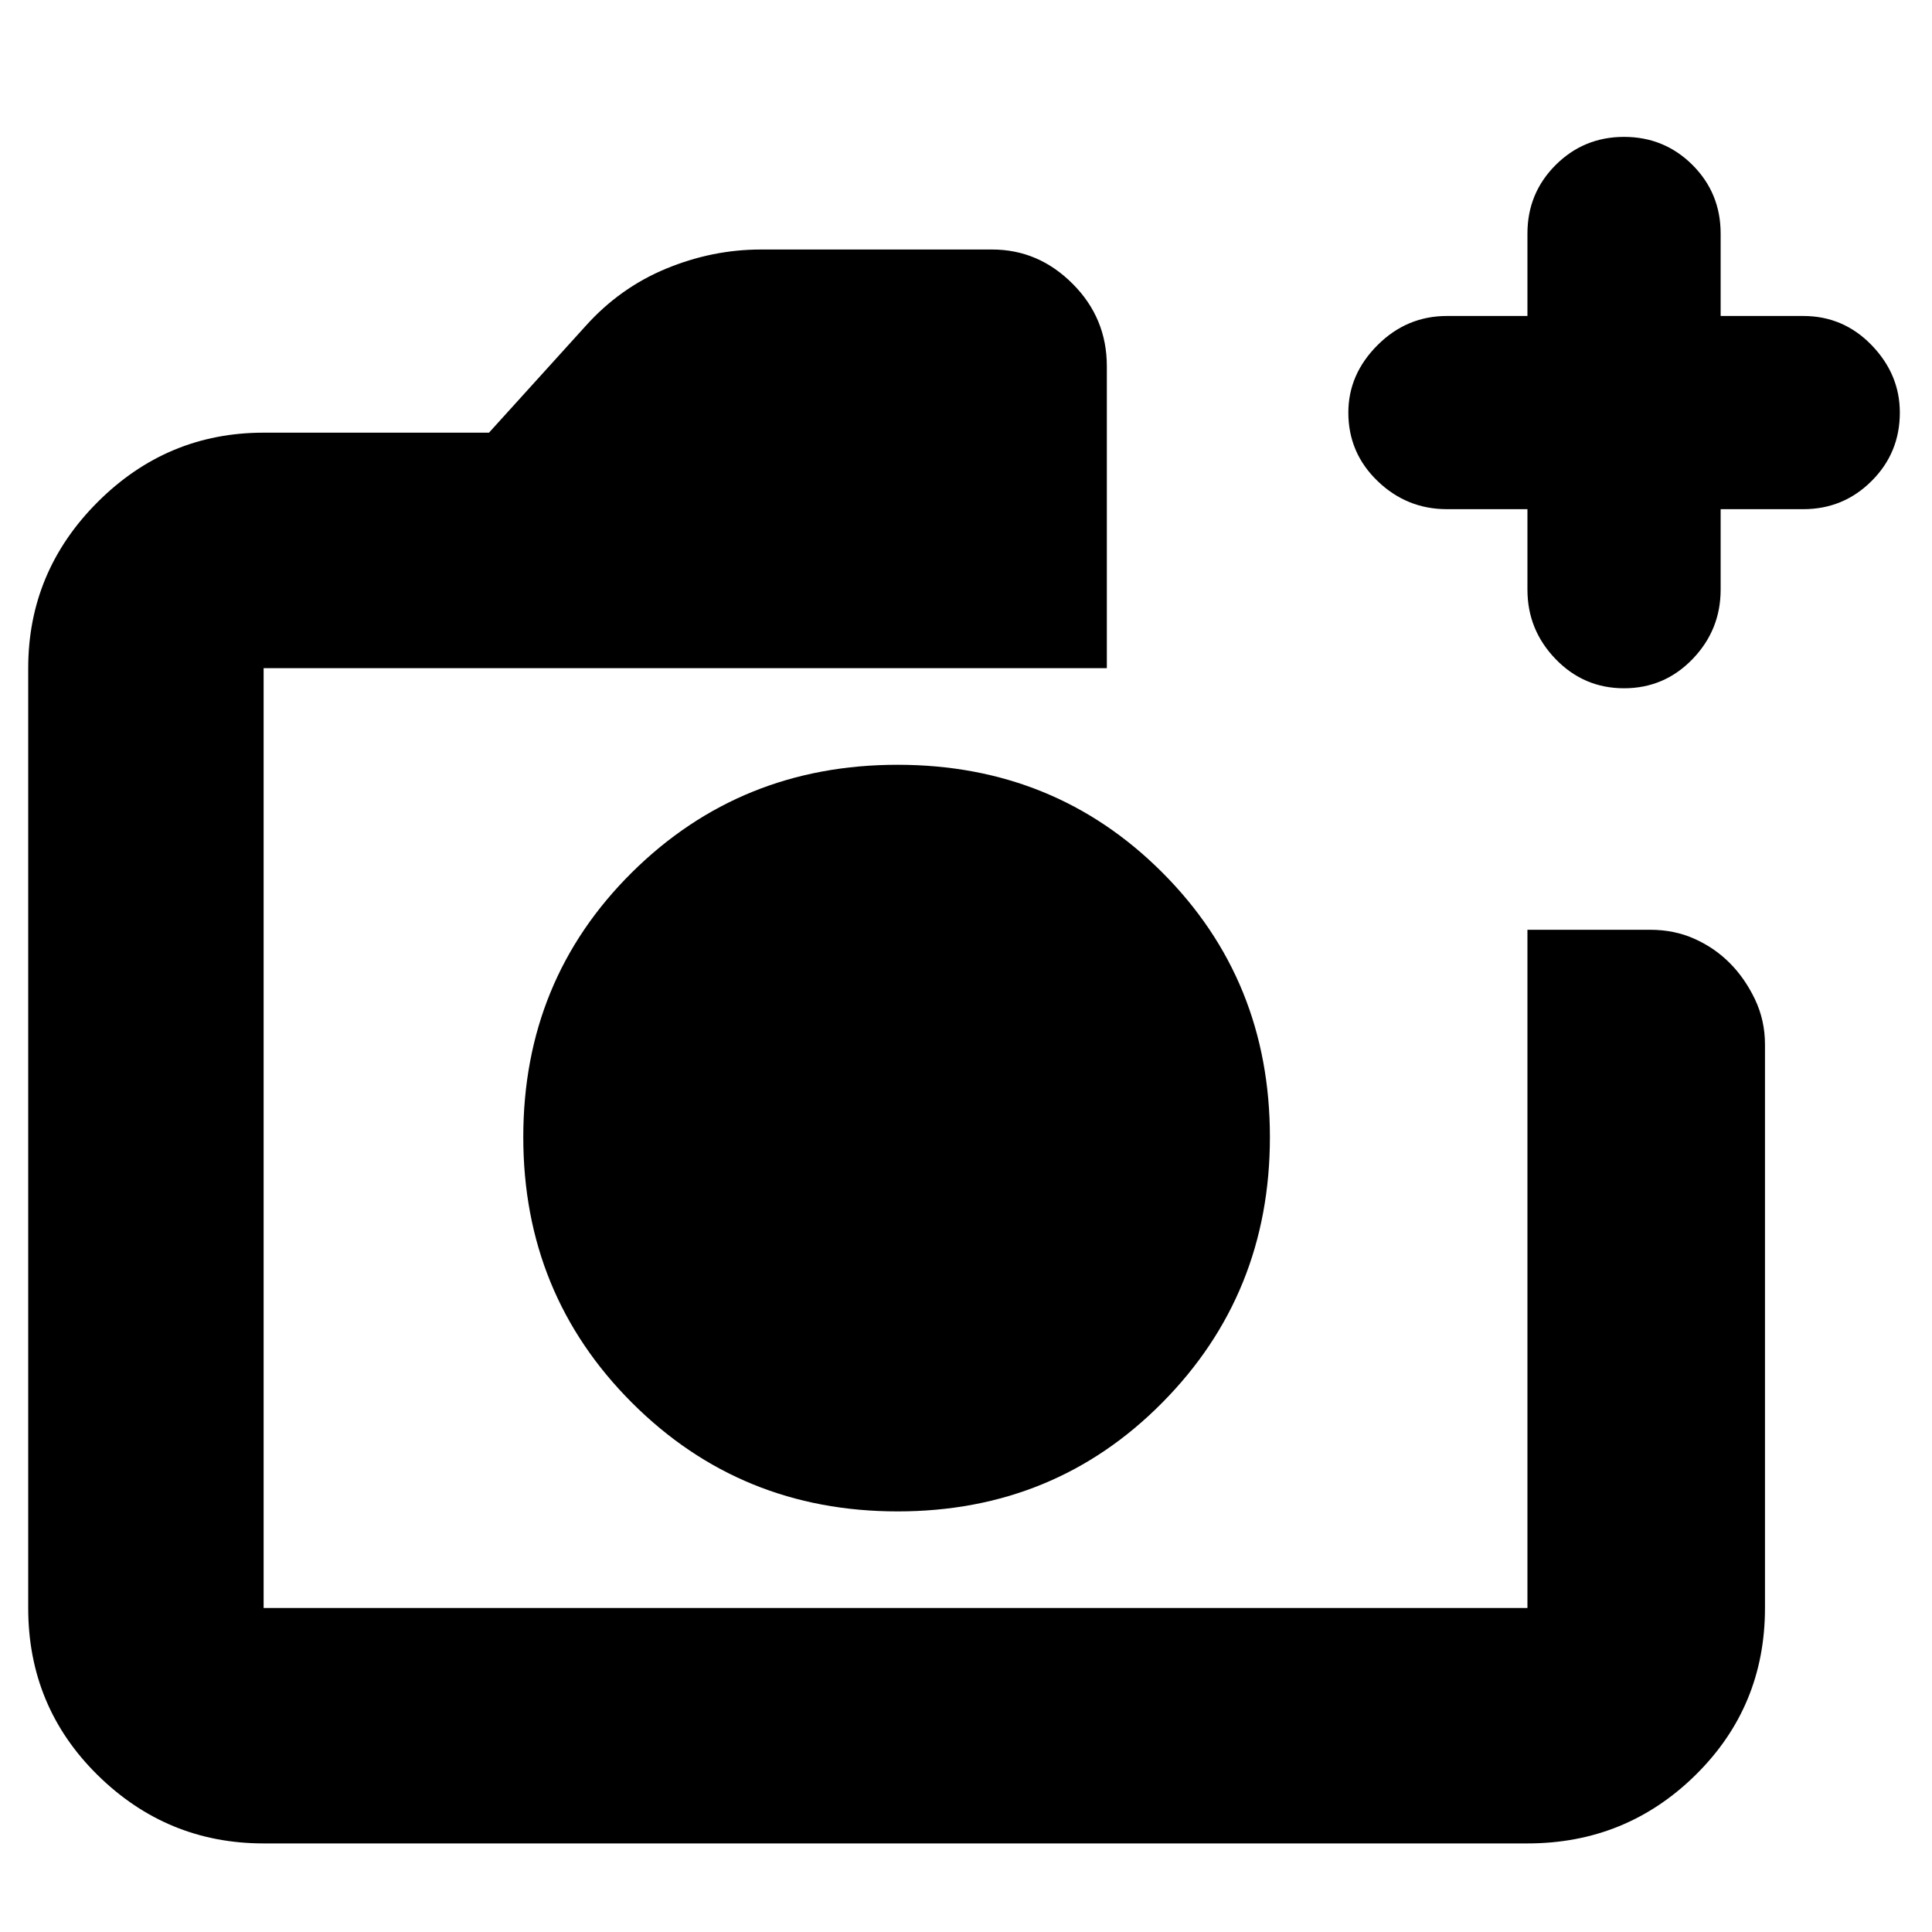 <svg xmlns="http://www.w3.org/2000/svg" height="20" width="20"><path d="M9.292 15.646q1.625 0 2.739-1.125 1.115-1.125 1.115-2.75t-1.115-2.74q-1.114-1.114-2.739-1.114-1.625 0-2.75 1.114-1.125 1.115-1.125 2.74 0 1.625 1.125 2.75t2.75 1.125Zm-6.563 3.437q-1 0-1.719-.708-.718-.708-.718-1.729V6.917q0-1 .718-1.719.719-.719 1.719-.719h2.333l1-1.104q.355-.396.834-.594.479-.198.979-.198h2.396q.479 0 .833.355.354.354.354.854v3.125H2.729v9.729h13.083V9.625h1.271q.25 0 .459.094.208.093.364.25.156.156.261.375.104.218.104.468v5.834q0 1.021-.719 1.729-.719.708-1.74.708ZM15.812 5.271h-.833q-.417 0-.719-.292-.302-.291-.302-.708 0-.396.302-.698.302-.302.719-.302h.833v-.854q0-.417.292-.709.292-.291.708-.291.417 0 .709.291.291.292.291.709v.854h.855q.416 0 .708.302t.292.698q0 .417-.292.708-.292.292-.708.292h-.855v.833q0 .417-.291.719-.292.302-.709.302-.416 0-.708-.302t-.292-.719ZM2.729 6.917v9.729-9.729Z"/></svg>